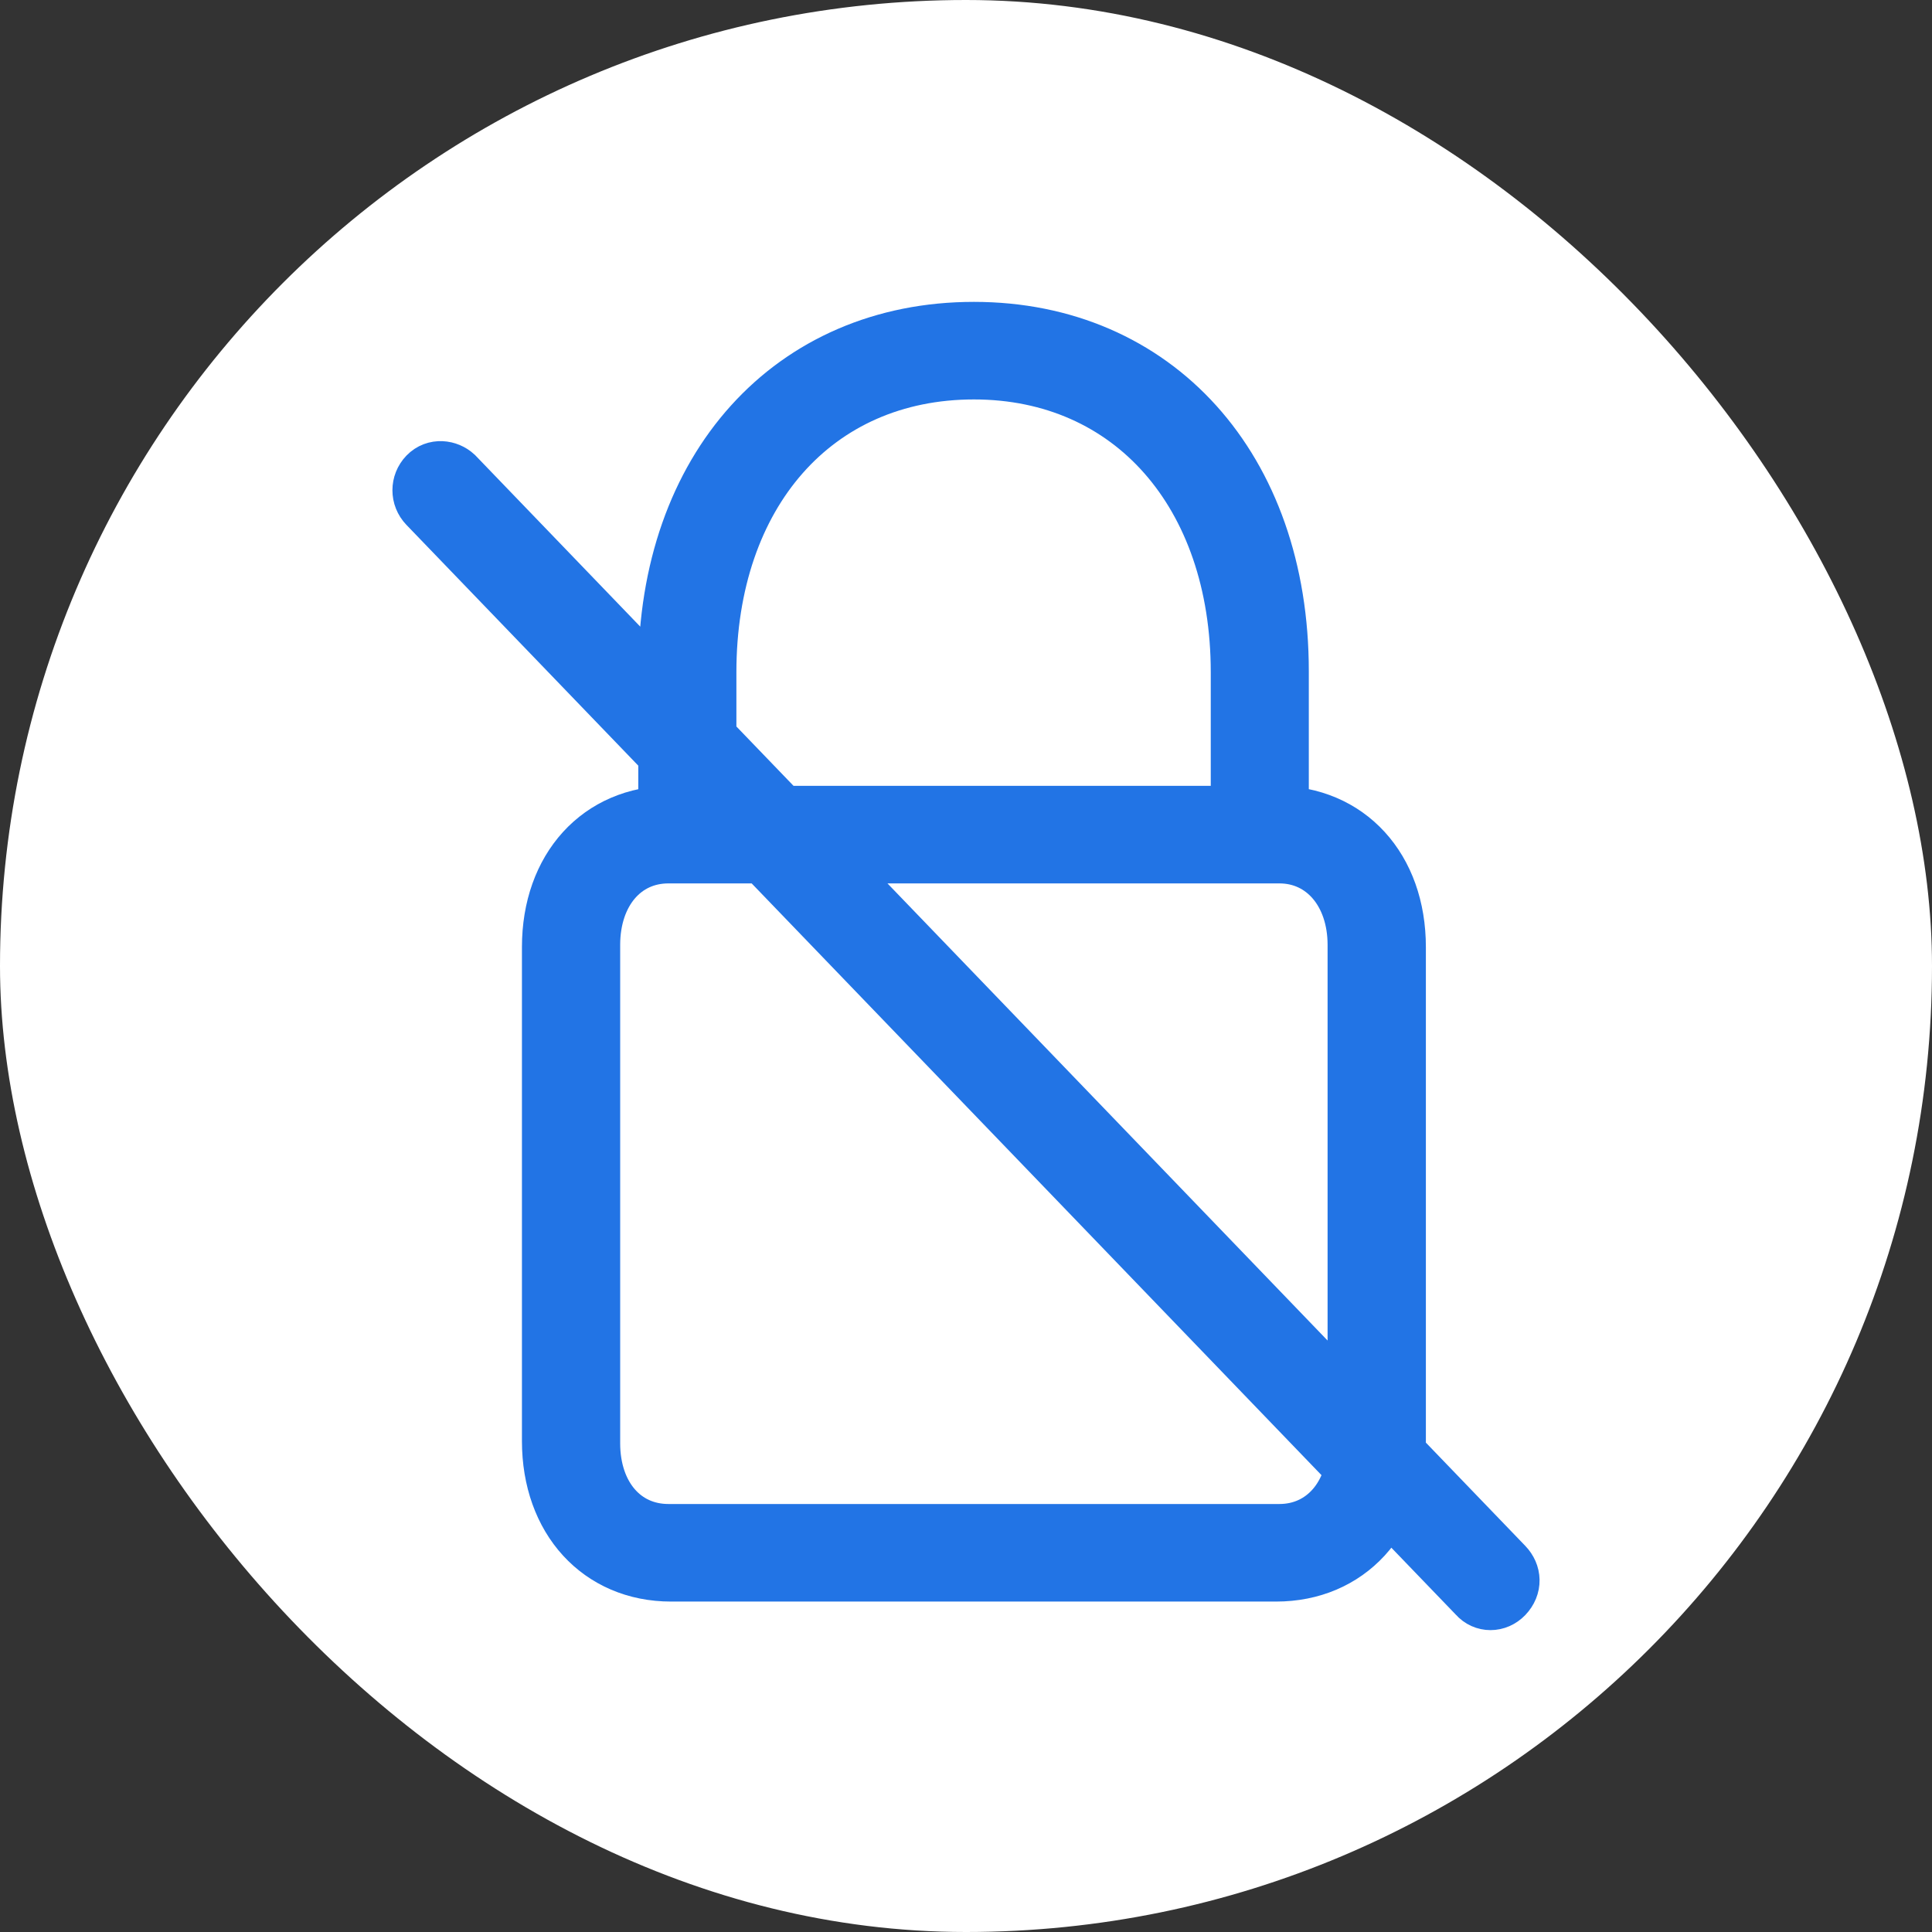 <svg width="32" height="32" viewBox="0 0 32 32" fill="none" xmlns="http://www.w3.org/2000/svg">
<rect x="0" y="0" width="32" height="32" fill="#333333" stroke="none"/>
<rect width="32" height="32" rx="16" fill="white"/>
<path d="M11.115 26.027H21.135C22.308 26.027 23.117 25.148 23.117 23.868V15.687C23.117 14.396 22.308 13.516 21.135 13.516H11.115C9.954 13.516 9.145 14.396 9.145 15.687V23.868C9.145 25.148 9.954 26.027 11.115 26.027ZM11.071 25.411C10.305 25.411 9.772 24.794 9.772 23.904V15.651C9.772 14.761 10.305 14.132 11.071 14.132H21.191C21.945 14.132 22.489 14.761 22.489 15.651V23.904C22.489 24.794 21.945 25.411 21.191 25.411H11.071ZM11.072 13.8H11.697V11.135C11.697 8.155 13.478 6.116 16.131 6.116C18.76 6.116 20.554 8.155 20.554 11.135V13.8H21.178V11.116C21.178 7.771 19.117 5.5 16.131 5.5C13.133 5.5 11.072 7.771 11.072 11.116V13.8ZM24.48 26.404C24.591 26.532 24.78 26.532 24.903 26.404C25.038 26.262 25.027 26.08 24.903 25.951L16.21 16.922L7.517 7.893C7.406 7.791 7.216 7.765 7.092 7.893C6.969 8.021 6.969 8.219 7.092 8.347L24.48 26.404Z" stroke="#2274E5"/>
</svg>
